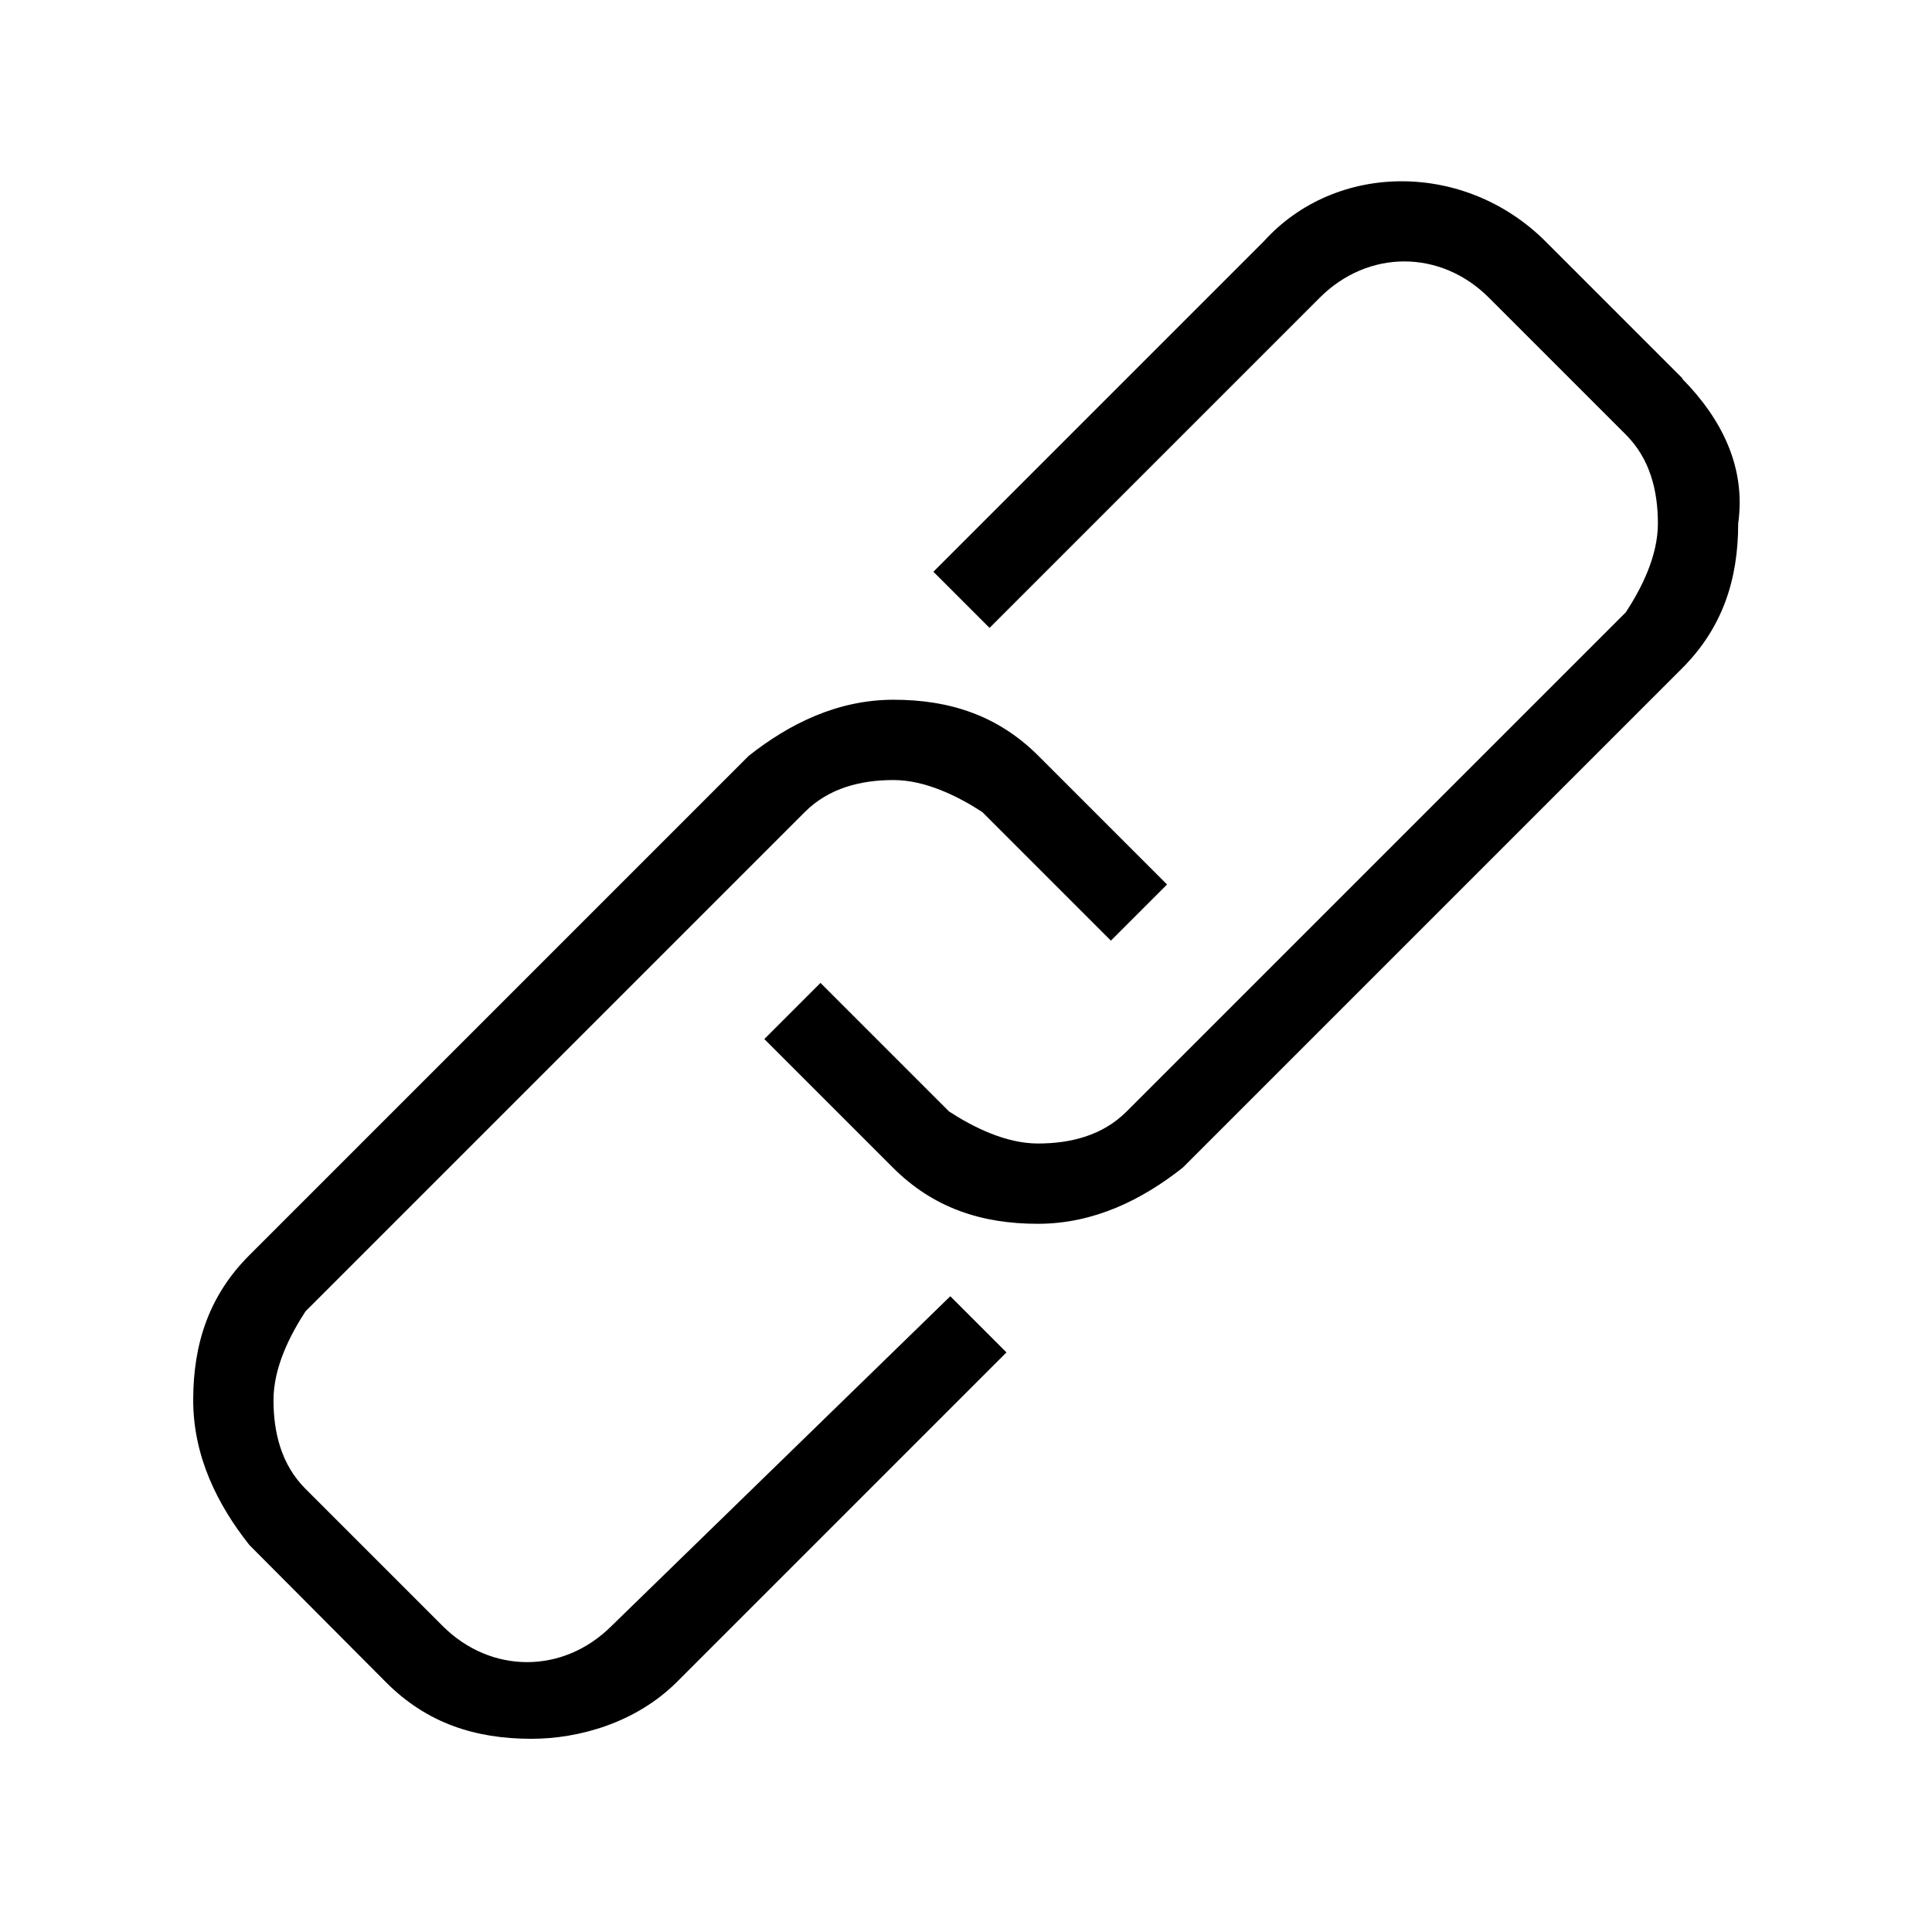 <svg viewBox="0 0 32 32" xmlns="http://www.w3.org/2000/svg">
  <path d="M27.87 6.27 25.6 4c-1.33-1.33-3.47-1.33-4.67 0l-5.47 5.47.93.93 5.47-5.47c.8-.8 2-.8 2.8 0l2.27 2.27c.4.4.53.93.53 1.47s-.27 1.07-.53 1.47l-8.27 8.27c-.4.4-.93.53-1.47.53-.53 0-1.07-.27-1.47-.53l-2.13-2.13-.93.93 2.13 2.13c.67.67 1.47.93 2.4.93s1.73-.4 2.4-.93l8.27-8.27c.67-.67.93-1.47.93-2.4.13-.93-.27-1.73-.93-2.4zM10.13 26.93c-.8.8-2 .8-2.8 0l-2.27-2.27c-.4-.4-.53-.93-.53-1.47s.27-1.07.53-1.47l8.27-8.27c.4-.4.93-.53 1.47-.53.53 0 1.07.27 1.47.53l2.13 2.13.93-.93-2.13-2.13c-.67-.67-1.47-.93-2.4-.93s-1.73.4-2.4.93l-8.27 8.27c-.67.67-.93 1.47-.93 2.4s.4 1.73.93 2.4l2.27 2.28c.67.67 1.47.93 2.4.93.8 0 1.73-.27 2.4-.93l5.47-5.47-.93-.93z"/>
</svg>
